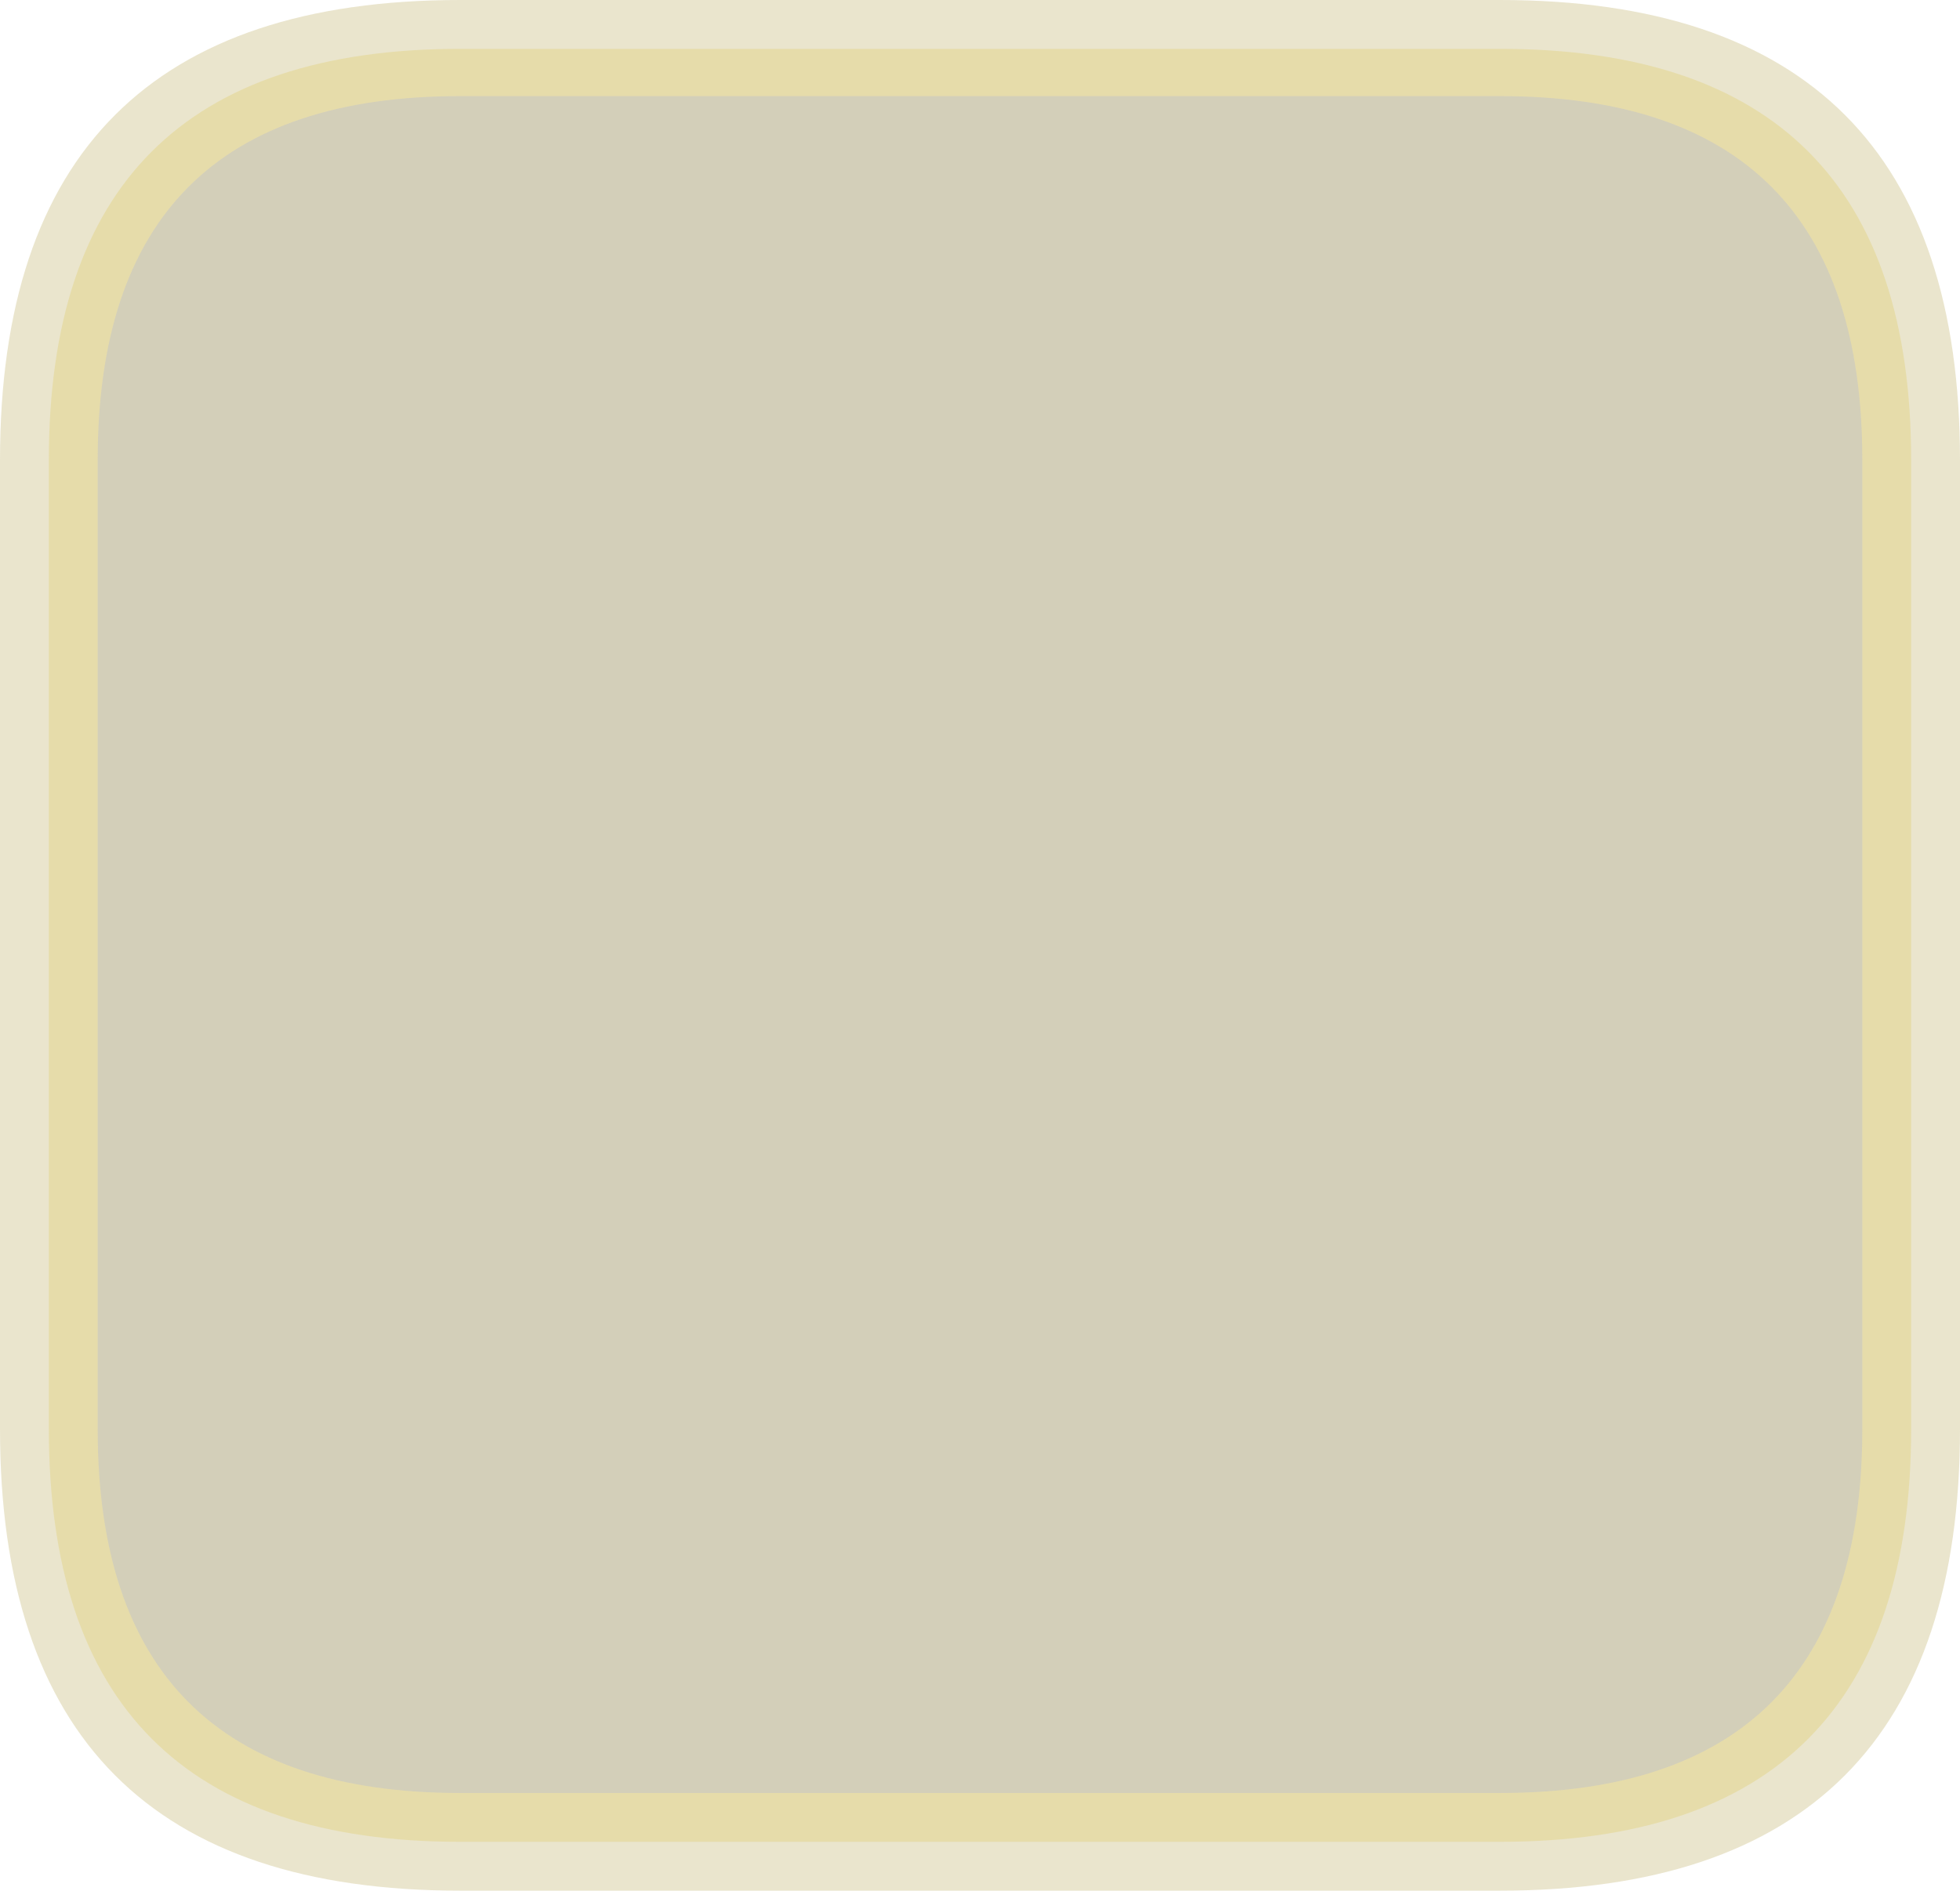 <?xml version="1.0" encoding="UTF-8" standalone="no"?>
<svg xmlns:ffdec="https://www.free-decompiler.com/flash" xmlns:xlink="http://www.w3.org/1999/xlink" ffdec:objectType="shape" height="60.0px" width="62.2px" xmlns="http://www.w3.org/2000/svg">
  <g transform="matrix(1.0, 0.0, 0.0, 1.0, -159.85, -59.0)">
    <path d="M222.05 73.6 L222.05 104.35 Q222.05 119.0 207.45 119.0 L174.45 119.0 Q159.85 119.0 159.85 104.35 L159.85 73.6 Q159.85 59.0 174.45 59.0 L207.45 59.0 Q222.05 59.0 222.05 73.6" fill="#968105" fill-opacity="0.2" fill-rule="evenodd" stroke="none"/>
    <path d="M174.45 62.05 Q162.95 62.05 162.95 73.6 L162.95 104.35 Q162.95 115.9 174.45 115.9 L207.45 115.9 Q218.95 115.9 218.95 104.35 L218.95 73.6 Q218.95 62.05 207.45 62.05 L174.45 62.05 M207.45 60.55 Q220.5 60.55 220.5 73.6 L220.5 104.35 Q220.5 117.45 207.45 117.45 L174.45 117.45 Q161.4 117.45 161.4 104.35 L161.4 73.6 Q161.4 60.55 174.45 60.55 L207.45 60.55" fill="#d7bc22" fill-opacity="0.2" fill-rule="evenodd" stroke="none"/>
    <path d="M174.45 62.05 L207.45 62.05 Q218.95 62.05 218.95 73.6 L218.95 104.35 Q218.95 115.9 207.45 115.9 L174.45 115.9 Q162.95 115.9 162.95 104.35 L162.95 73.6 Q162.95 62.05 174.45 62.05" fill="#000000" fill-opacity="0.098" fill-rule="evenodd" stroke="none"/>
  </g>
</svg>
